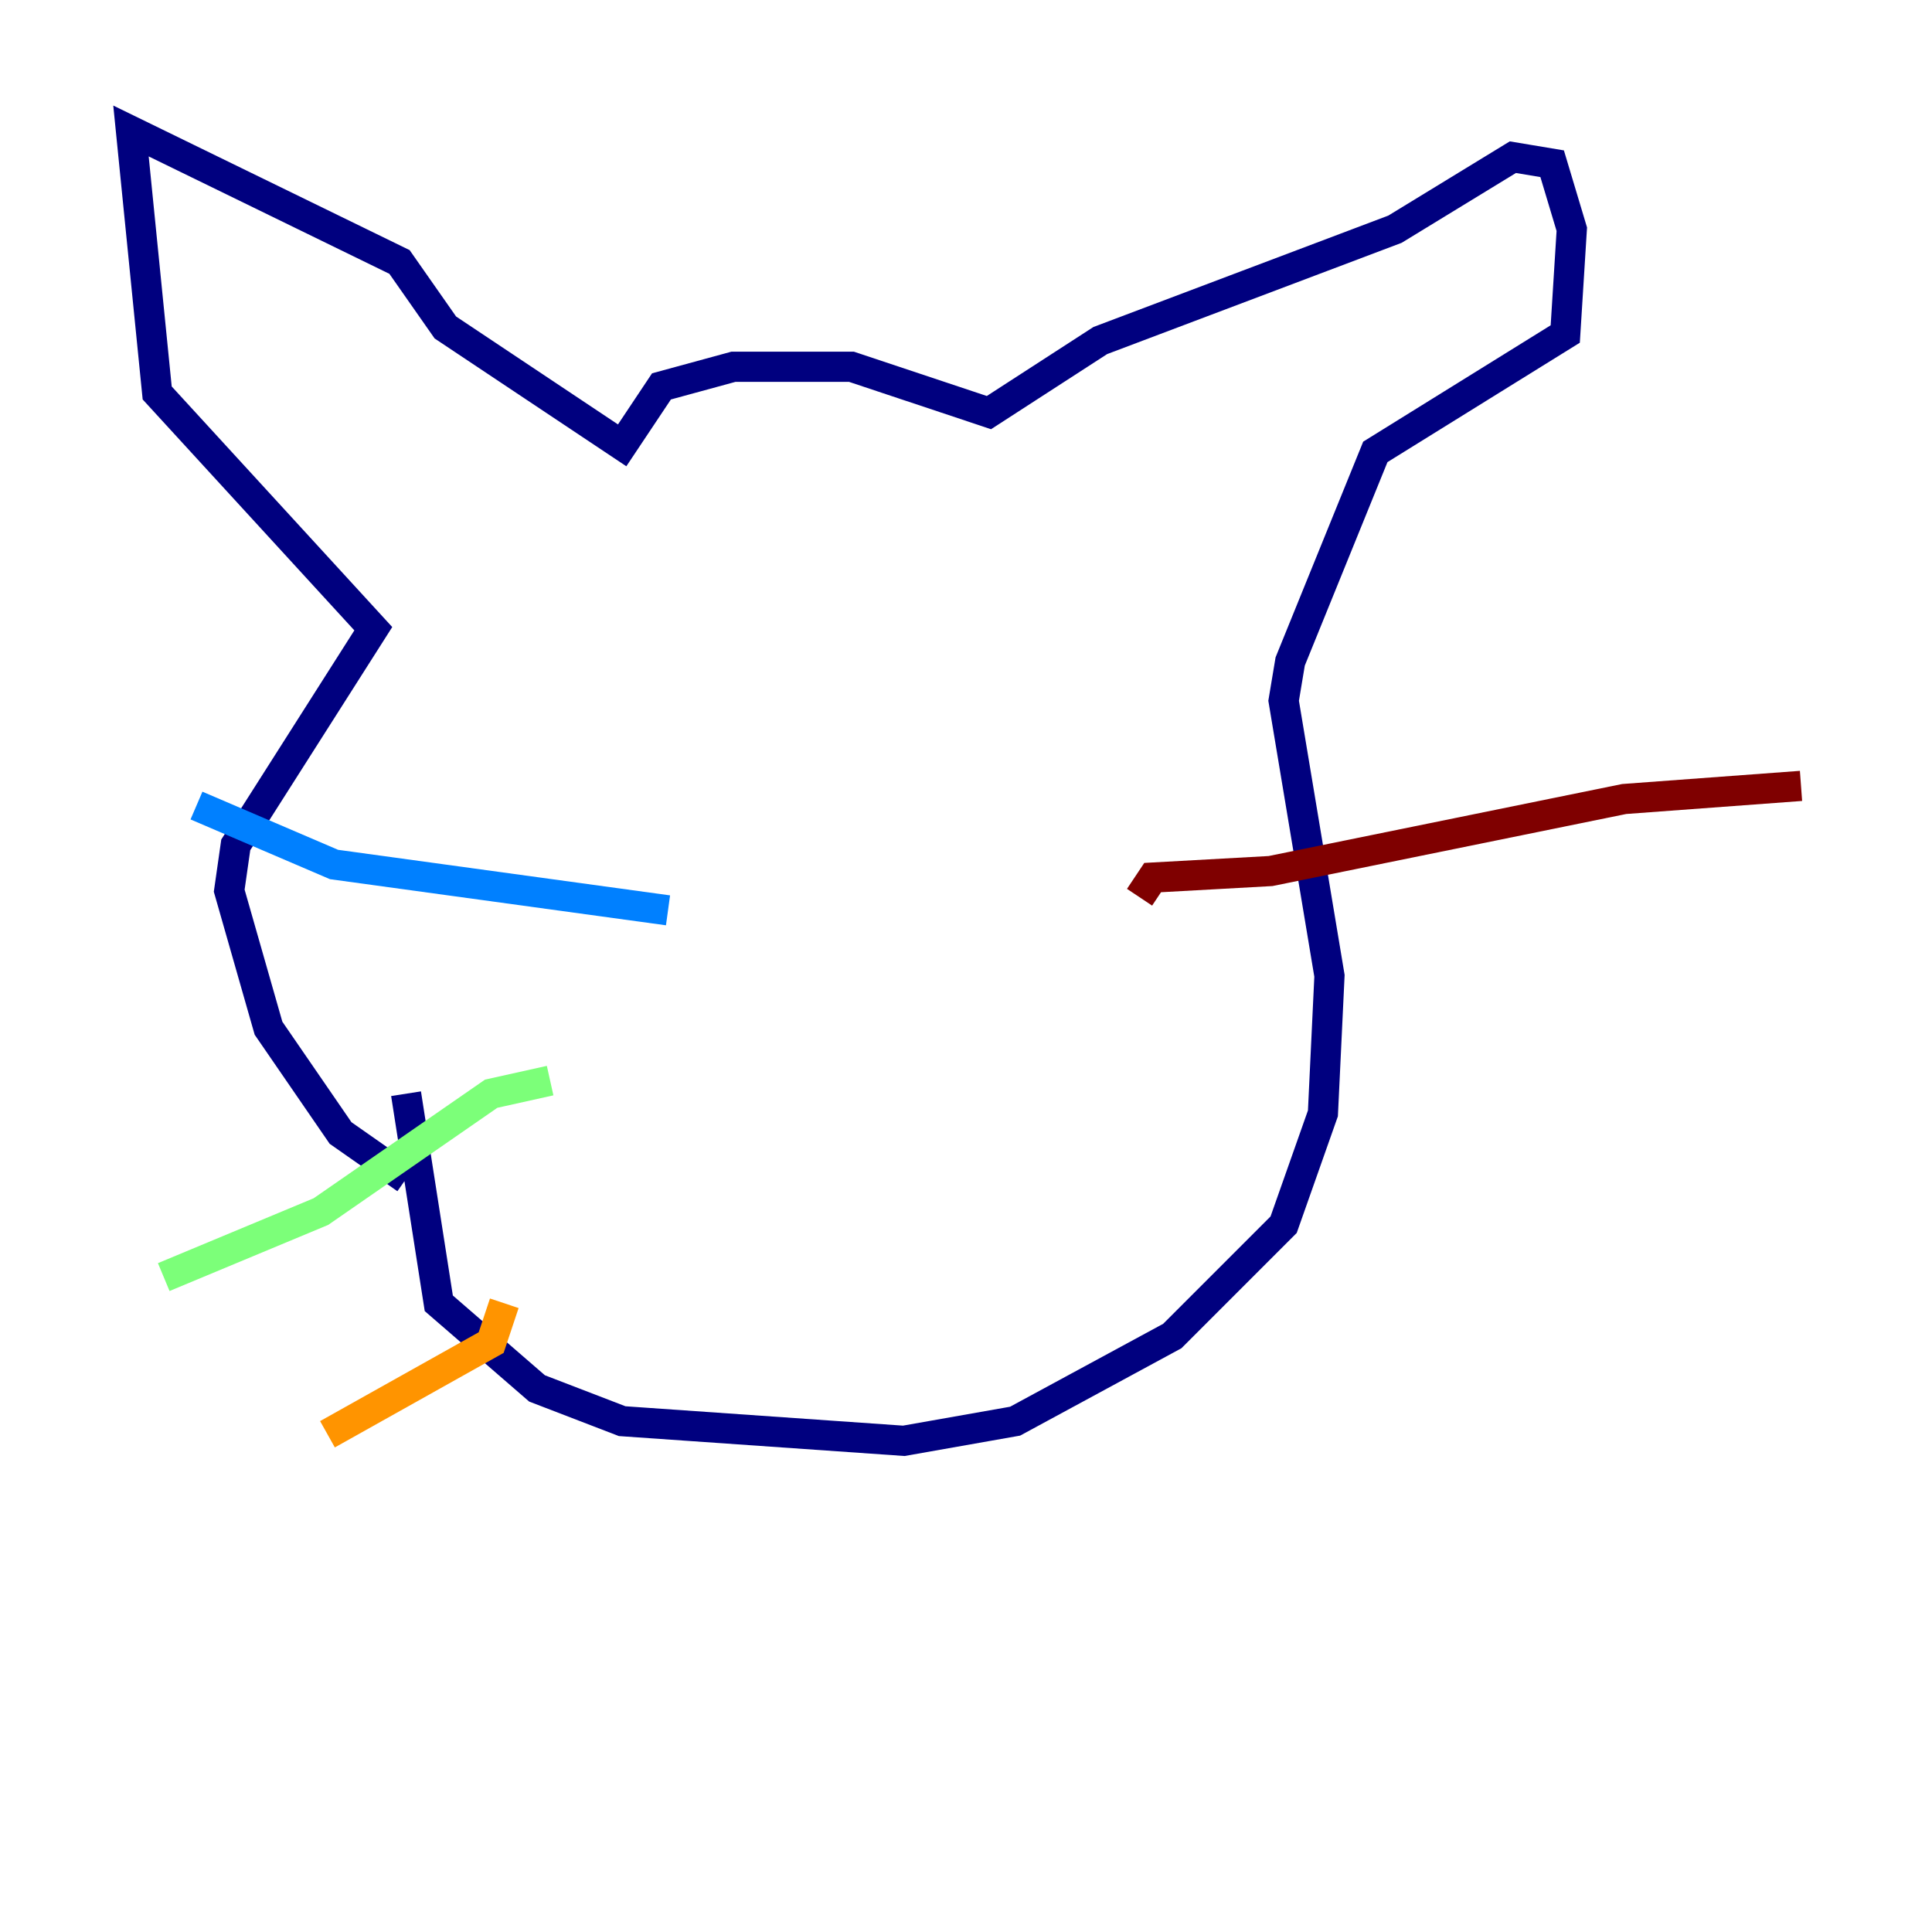 <?xml version="1.0" encoding="utf-8" ?>
<svg baseProfile="tiny" height="128" version="1.2" viewBox="0,0,128,128" width="128" xmlns="http://www.w3.org/2000/svg" xmlns:ev="http://www.w3.org/2001/xml-events" xmlns:xlink="http://www.w3.org/1999/xlink"><defs /><polyline fill="none" points="26.902,78.102 22.563,75.064 17.79,68.122 15.186,59.01 15.62,55.973 24.732,41.654 10.414,26.034 8.678,8.678 26.468,17.356 29.505,21.695 41.22,29.505 43.824,25.6 48.597,24.298 56.407,24.298 65.519,27.336 72.895,22.563 92.42,15.186 100.231,10.414 102.834,10.848 104.136,15.186 103.702,22.129 91.119,29.939 85.478,43.824 85.044,46.427 88.081,64.651 87.647,73.763 85.044,81.139 77.668,88.515 67.254,94.156 59.878,95.458 41.22,94.156 35.58,91.986 29.071,86.346 26.902,72.461" stroke="#00007f" stroke-width="2" /><polyline fill="none" points="44.258,60.312 22.129,57.275 13.017,53.37" stroke="#0080ff" stroke-width="2" /><polyline fill="none" points="36.447,71.593 32.542,72.461 21.261,80.271 10.848,84.61" stroke="#7cff79" stroke-width="2" /><polyline fill="none" points="33.41,86.346 32.542,88.949 21.695,95.024" stroke="#ff9400" stroke-width="2" /><polyline fill="none" points="75.498,59.444 76.366,58.142 84.176,57.709 107.607,52.936 119.322,52.068" stroke="#7f0000" stroke-width="2" /></svg>